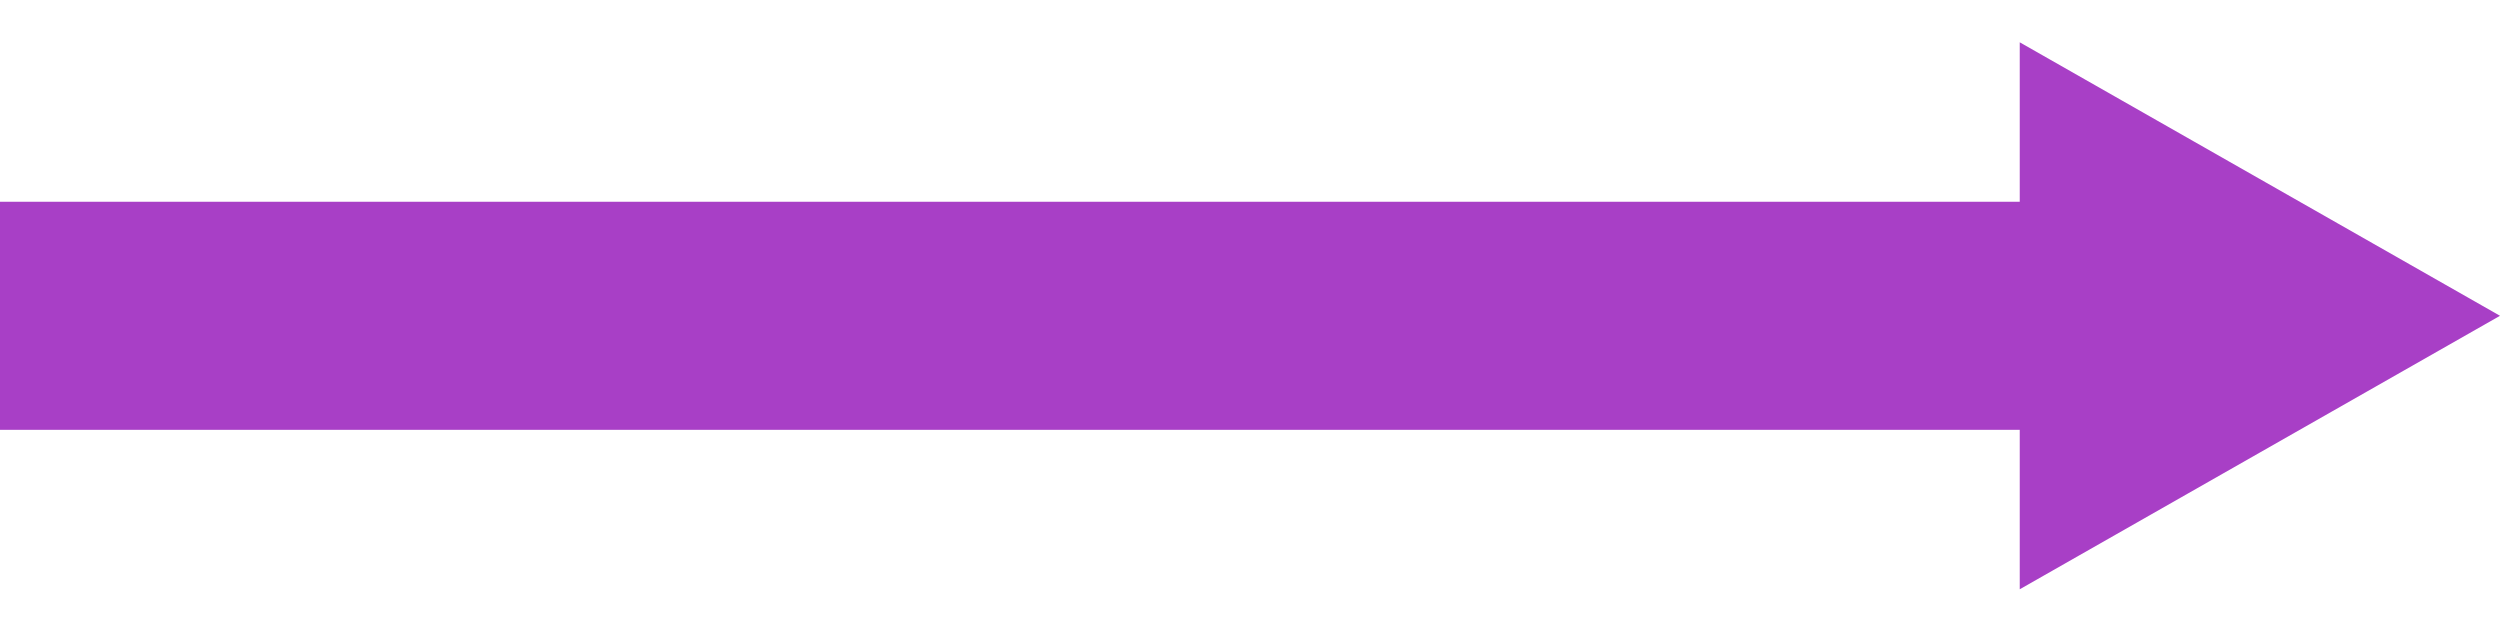 <svg width="285" height="72" viewBox="0 0 285 72" fill="none" xmlns="http://www.w3.org/2000/svg">
<rect y="23" width="258" height="26" fill="#A83FC6"/>
<path d="M285 36L230.25 67.177L230.25 4.823L285 36Z" fill="#A83FC6"/>
</svg>
